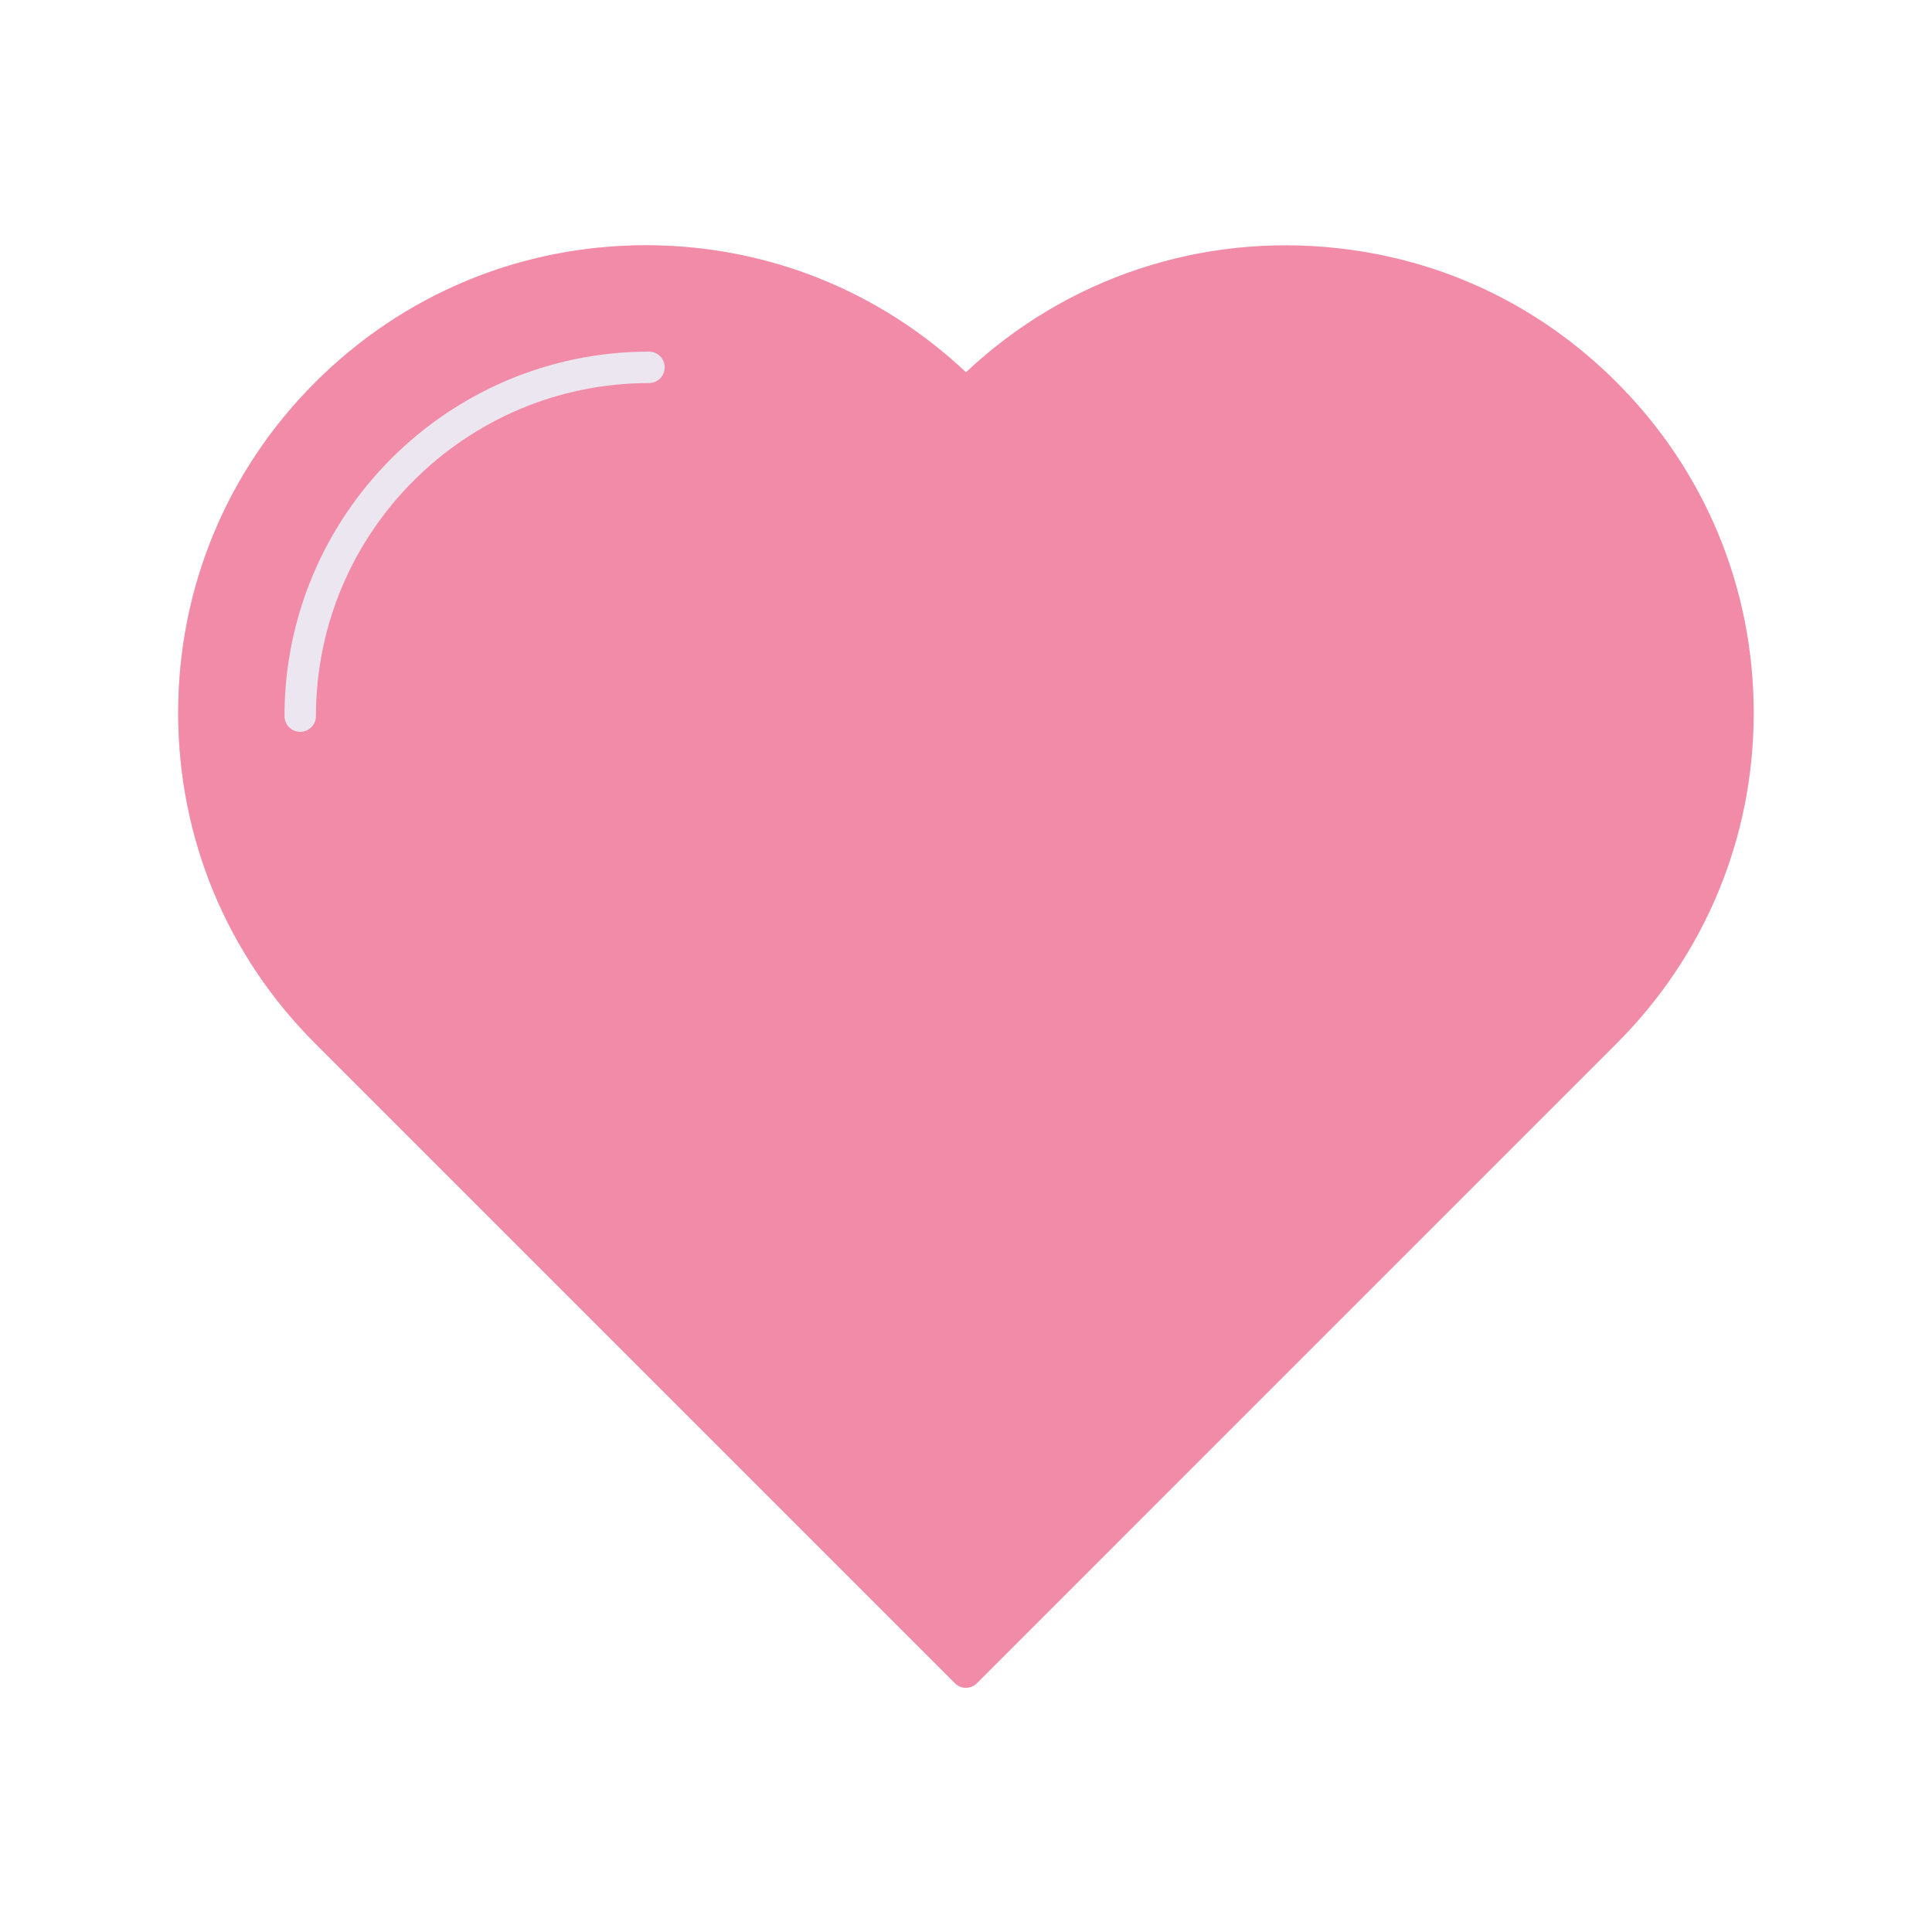 <?xml version="1.0" encoding="utf-8"?>
<!-- Generator: Adobe Illustrator 24.0.2, SVG Export Plug-In . SVG Version: 6.00 Build 0)  -->
<svg version="1.1" id="Warstwa_1" xmlns="http://www.w3.org/2000/svg" xmlns:xlink="http://www.w3.org/1999/xlink" x="0px" y="0px"
	 viewBox="0 0 430 430" style="enable-background:new 0 0 430 430;" xml:space="preserve">
<style type="text/css">
	.st0{fill:#4BB3FD;}
	.st1{opacity:0.5;}
	.st2{opacity:0;}
	.st3{fill:#121331;}
	.st4{fill:#3A3347;}
	.st5{fill:#f28ba8;}
	.st6{fill:#FFC738;}
	.st7{fill:#ebe6ef;}
	.st8{fill:#2CA58D;}
	.st9{fill:#F24C00;}
	.st10{fill:#F9C9C0;}
	.st11{fill:#646E78;}
	.st12{opacity:0.4;}
	.st13{fill:#B26836;}
	.st14{opacity:0.8;}
</style>
<g>
	<path class="st5" d="M359.82,85.1c-16.85-16.87-38.25-27.19-61.88-29.84c-30.61-3.44-60.65,6.6-82.95,27.6
		c-19.39-18.26-44.56-28.27-71.24-28.27c-27.78,0-53.91,10.84-73.59,30.51c-19.67,19.65-30.5,45.78-30.5,73.57
		c0,27.79,10.83,53.92,30.5,73.57l142.4,142.4c0.64,0.64,1.52,1.01,2.43,1.01c0.91,0,1.79-0.36,2.43-1.01l142.39-142.4
		c19.67-19.68,30.51-45.8,30.51-73.55C390.33,130.91,379.5,104.78,359.82,85.1z"/>
</g>
<g class="st1">
	<path class="st5" d="M215.23,82.64v293c-0.08,0.01-0.15,0.01-0.23,0.01c-0.92,0-1.79-0.36-2.43-1.01l-142.4-142.4
		c-19.67-19.64-30.51-45.77-30.51-73.57c0-27.79,10.84-53.92,30.51-73.57c19.67-19.67,45.81-30.51,73.58-30.51
		c26.69,0,51.86,10.02,71.24,28.27C215.07,82.79,215.15,82.71,215.23,82.64z"/>
</g>
<g>
	<path class="st7" d="M66.82,162.88c-1.93,0-3.5-1.57-3.5-3.5c0-44.73,36.39-81.12,81.12-81.12c1.93,0,3.5,1.57,3.5,3.5
		s-1.57,3.5-3.5,3.5c-40.87,0-74.12,33.25-74.12,74.12C70.32,161.31,68.76,162.88,66.82,162.88z"/>
</g>
</svg>

